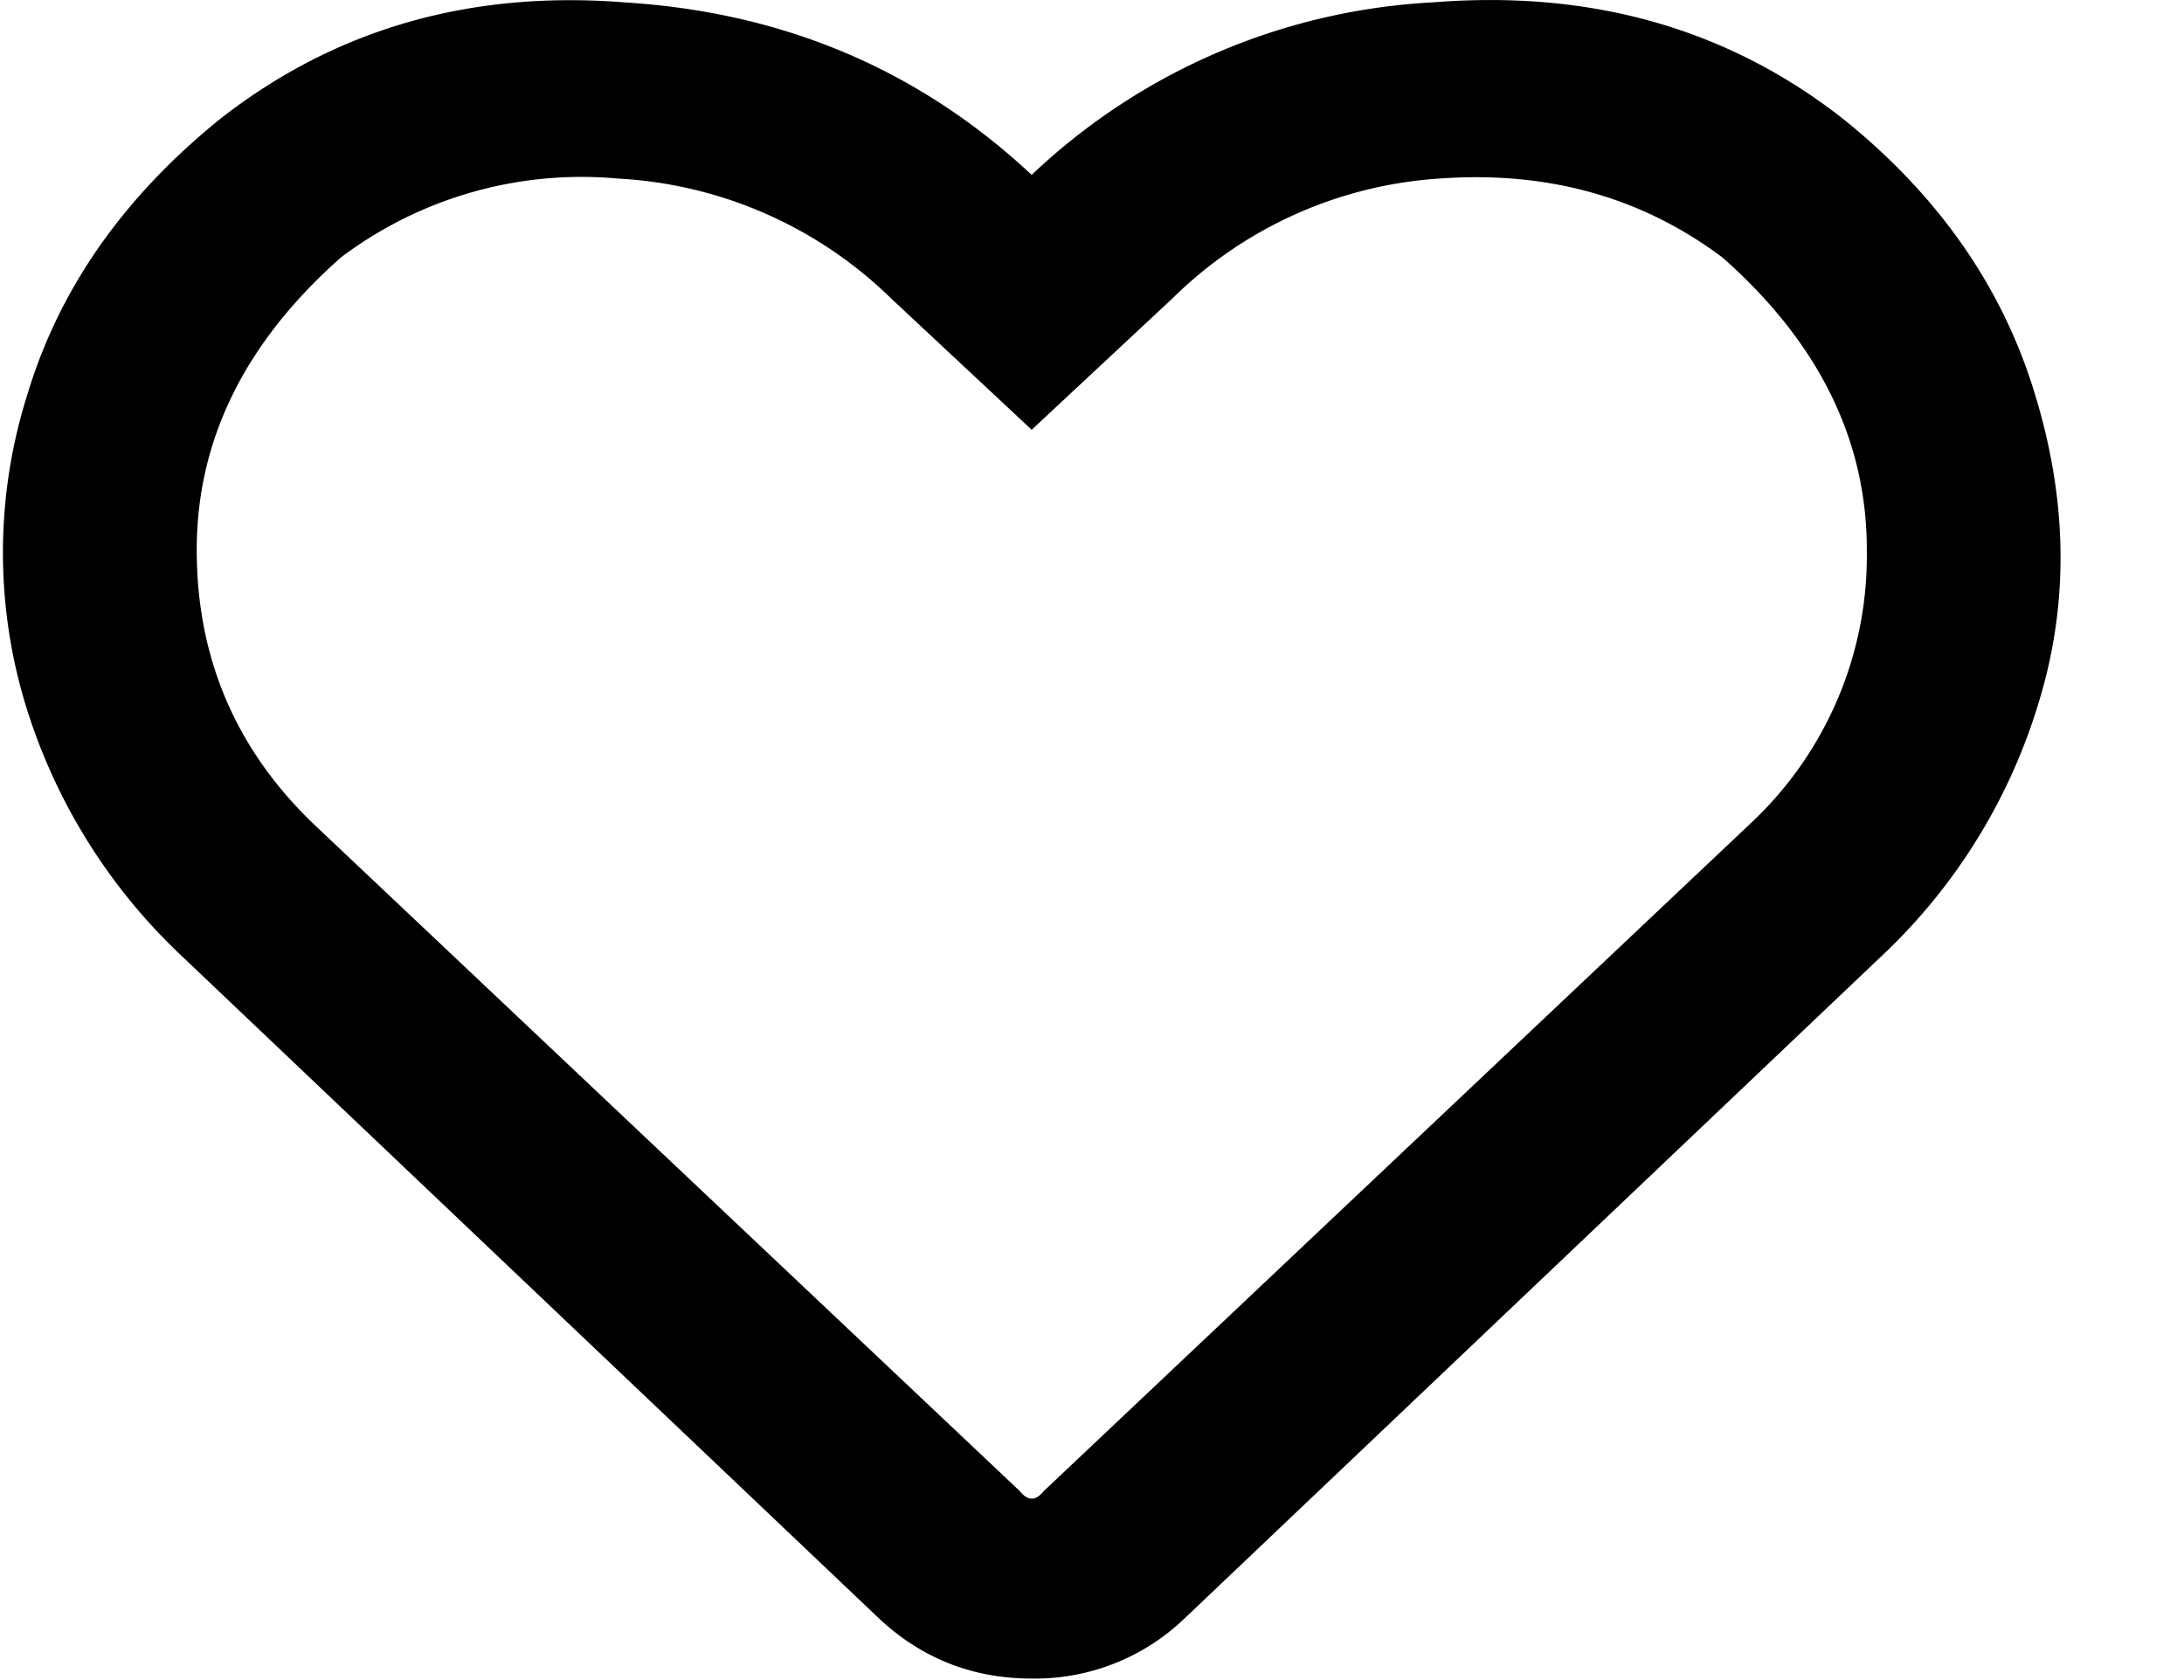 <svg width="13" height="10" fill="none" xmlns="http://www.w3.org/2000/svg"><g clip-path="url(#clip0)"><path d="M10.969.706c.573.46.956 1.011 1.147 1.651.19.625.199 1.228.024 1.808a3.426 3.426 0 0 1-.909 1.496L7.05 9.634a1.285 1.285 0 0 1-.909.357c-.35 0-.653-.119-.908-.357L1.051 5.661a3.426 3.426 0 0 1-.908-1.496 3.12 3.12 0 0 1 .024-1.83C.358 1.71.741 1.167 1.314.705 2 .17 2.804-.06 3.728.015c.94.06 1.744.401 2.413 1.026A3.752 3.752 0 0 1 8.531.014c.94-.075 1.753.156 2.438.692zm-.55 4.196a2.18 2.18 0 0 0 .693-1.63c0-.654-.287-1.235-.86-1.74-.478-.358-1.036-.514-1.673-.47a2.492 2.492 0 0 0-1.601.715l-.837.781-.836-.781a2.517 2.517 0 0 0-1.625-.714 2.38 2.38 0 0 0-1.649.468c-.573.506-.86 1.087-.86 1.742 0 .64.23 1.183.693 1.629L6.07 8.875c.048.06.095.06.143 0l4.206-3.973z" fill="#000"/></g><defs><clipPath id="clip0"><path fill="#fff" d="M0 0h13v10H0z"/></clipPath></defs></svg>